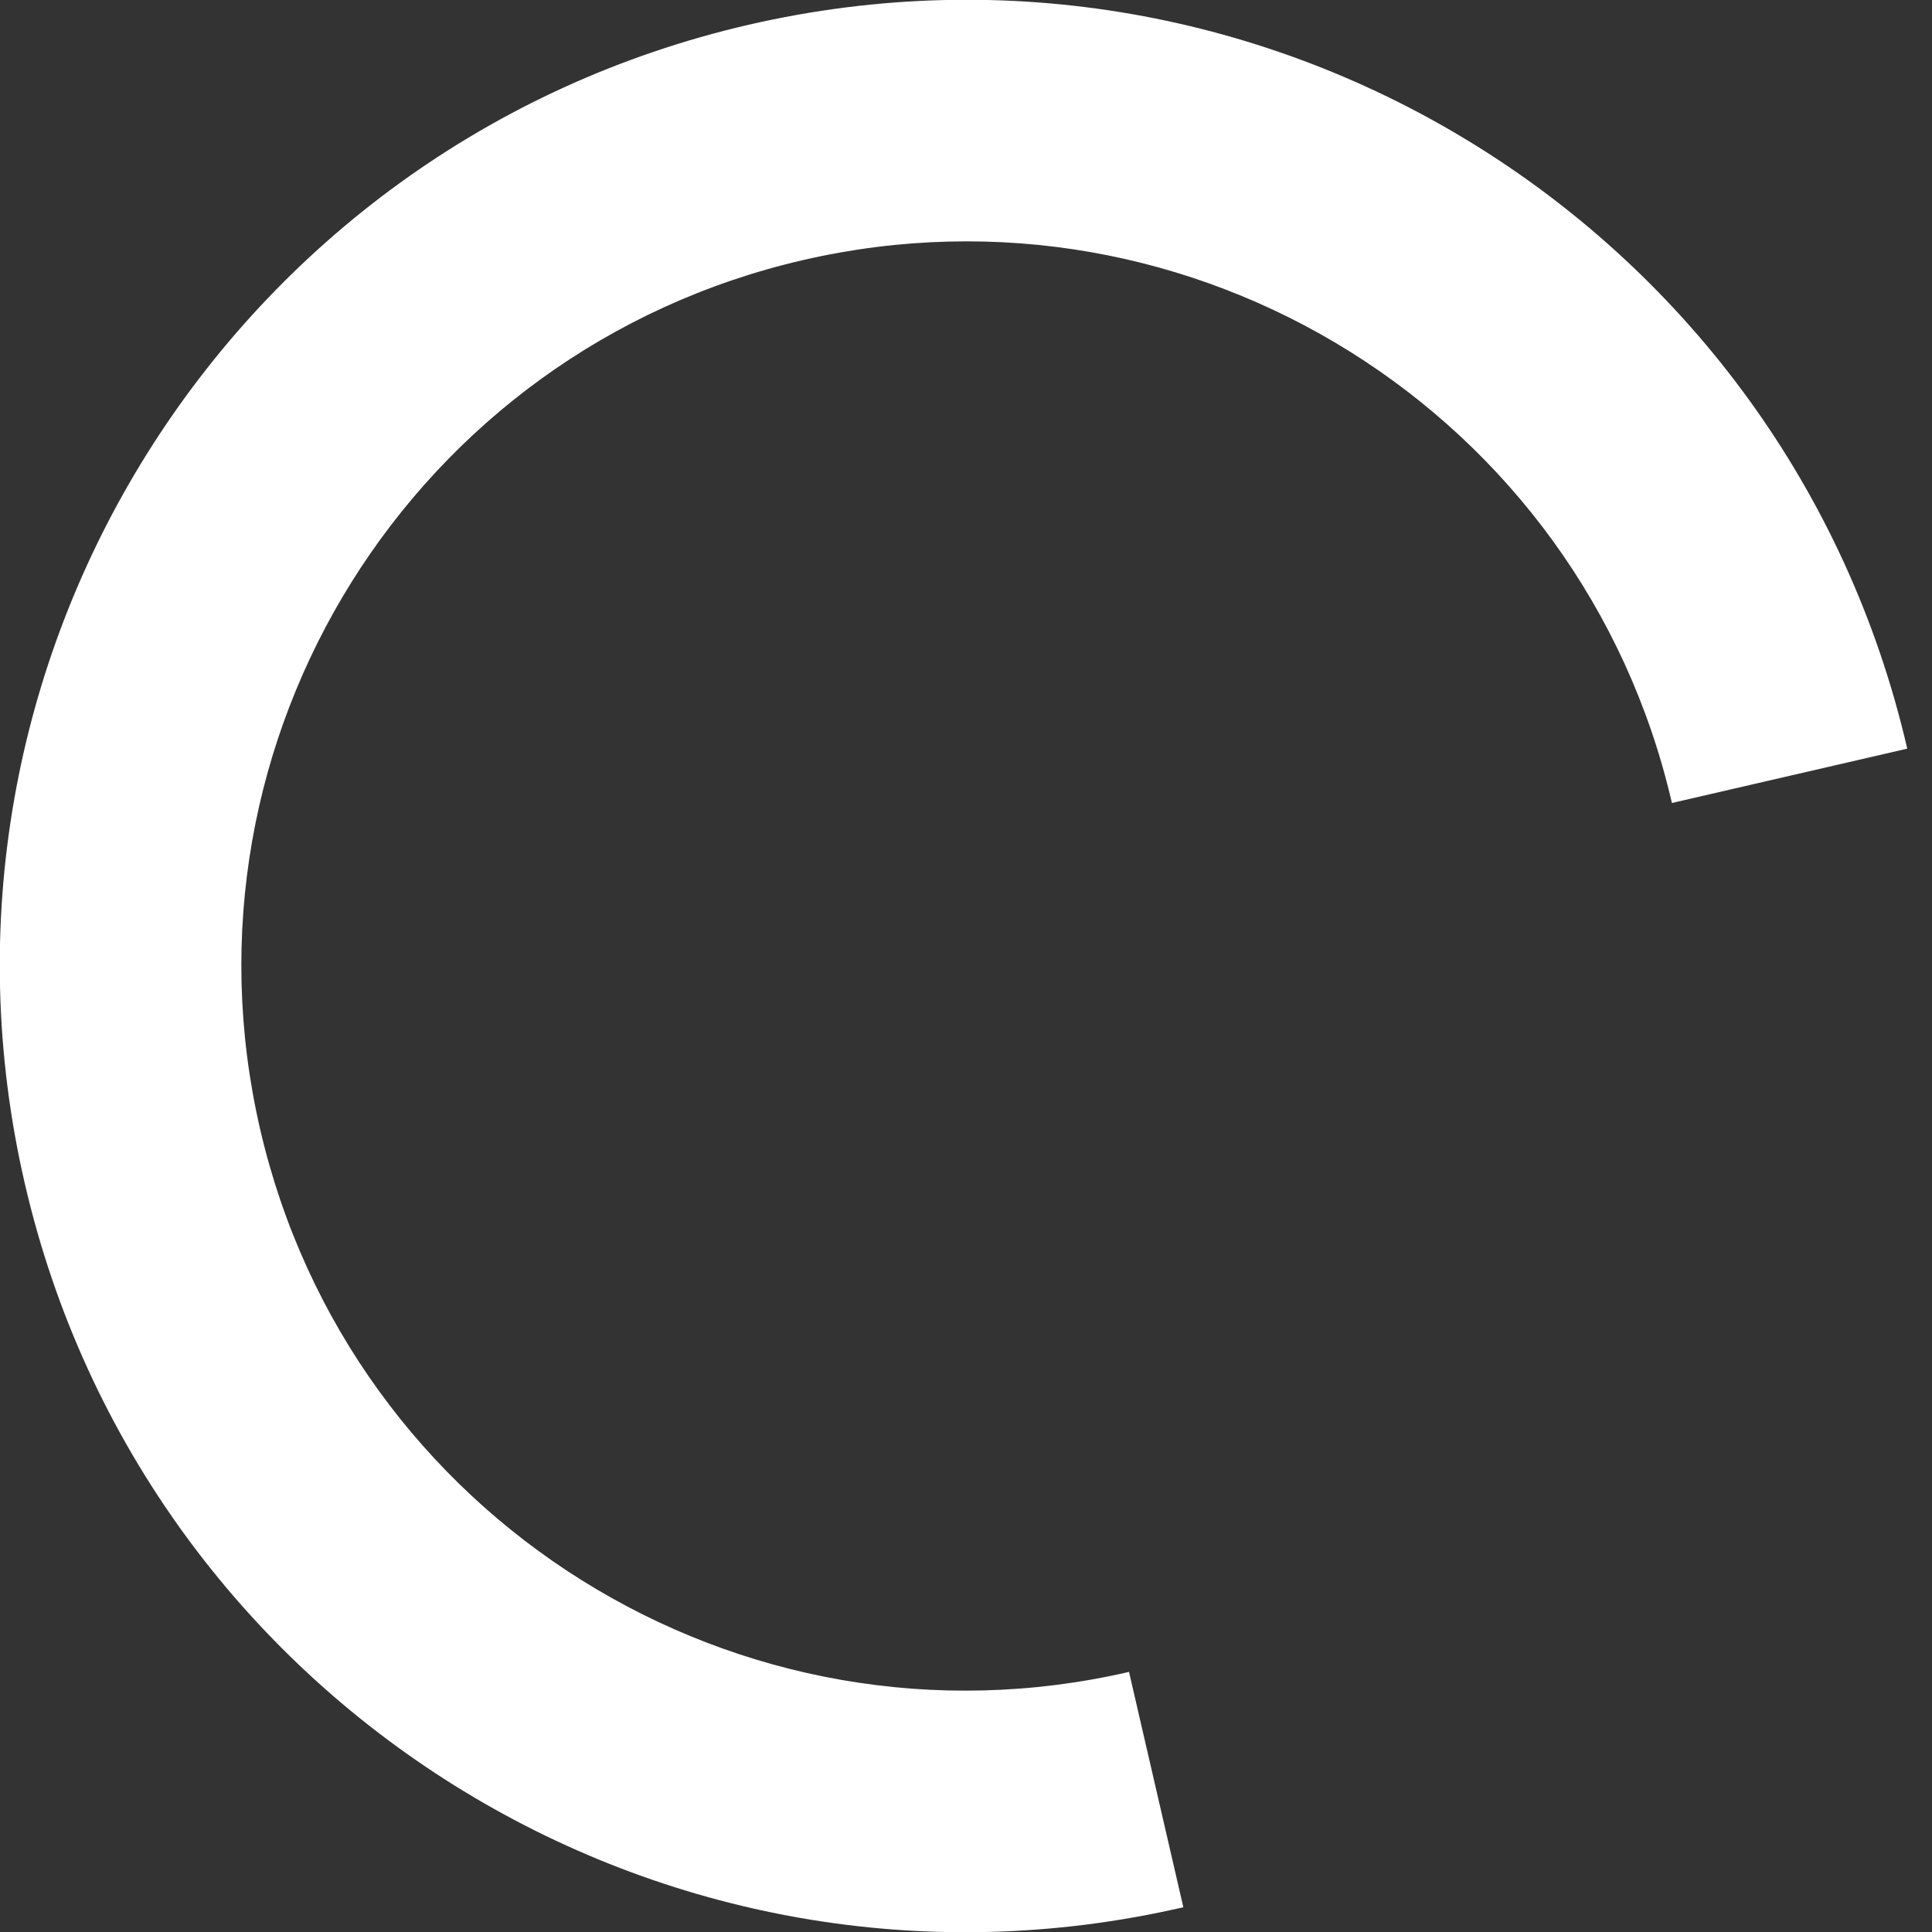 <svg width="16" height="16" viewBox="0 0 16 16" fill="none" xmlns="http://www.w3.org/2000/svg">
<rect x="0" y="0" width="16" height="16" fill="#333333" stroke="none"/>
<path d="M9.35 13.846C6.121 14.592 2.899 12.579 2.154 9.35C1.408 6.121 3.421 2.899 6.65 2.154C9.879 1.408 13.101 3.422 13.846 6.65L15.795 6.2C14.801 1.895 10.505 -0.789 6.2 0.205C1.895 1.199 -0.789 5.495 0.205 9.8C1.199 14.105 5.495 16.789 9.8 15.795L9.35 13.846Z" fill="white"/>
</svg>
